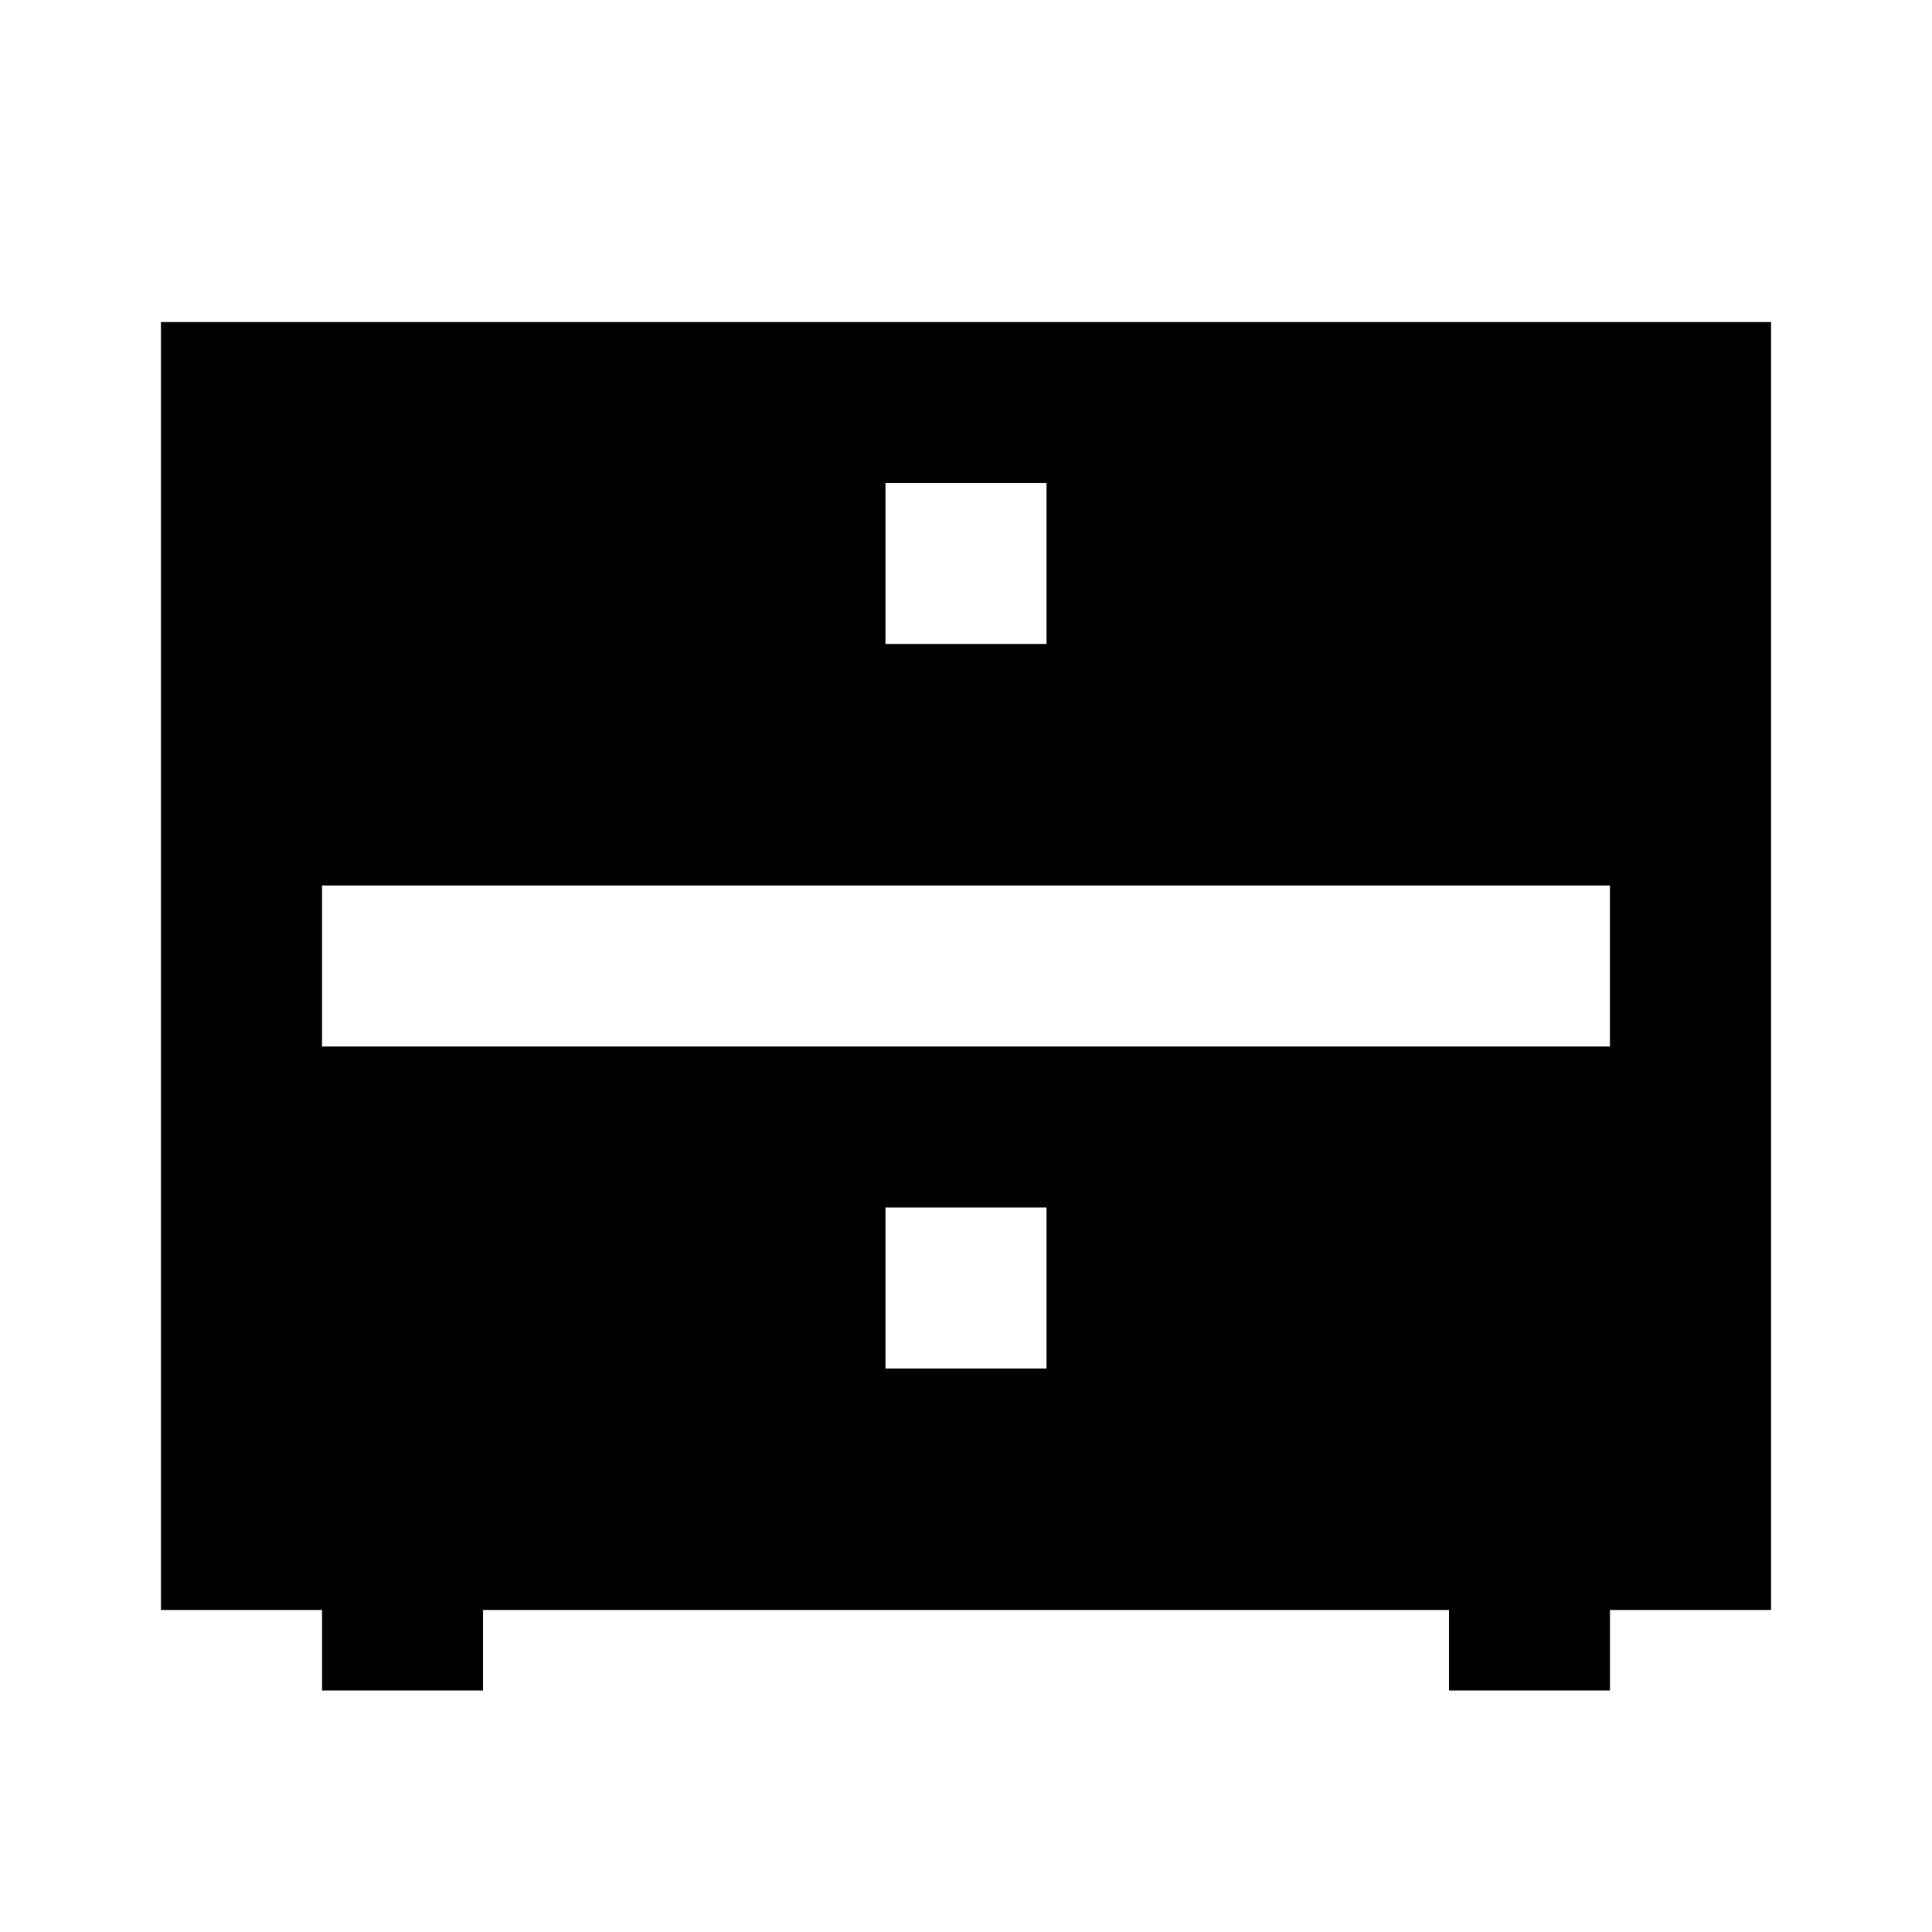 <?xml version="1.0"?>
<svg xmlns="http://www.w3.org/2000/svg" viewBox="0 0 24 24">
    <path d="M 2 4 L 2 20 L 4 20 L 4 21 L 6 21 L 6 20 L 18 20 L 18 21 L 20 21 L 20 20 L 22 20 L 22 4 L 2 4 z M 11 6 L 13 6 L 13 8 L 11 8 L 11 6 z M 4 11 L 20 11 L 20 13 L 4 13 L 4 11 z M 11 15 L 13 15 L 13 17 L 11 17 L 11 15 z"/>
</svg>
